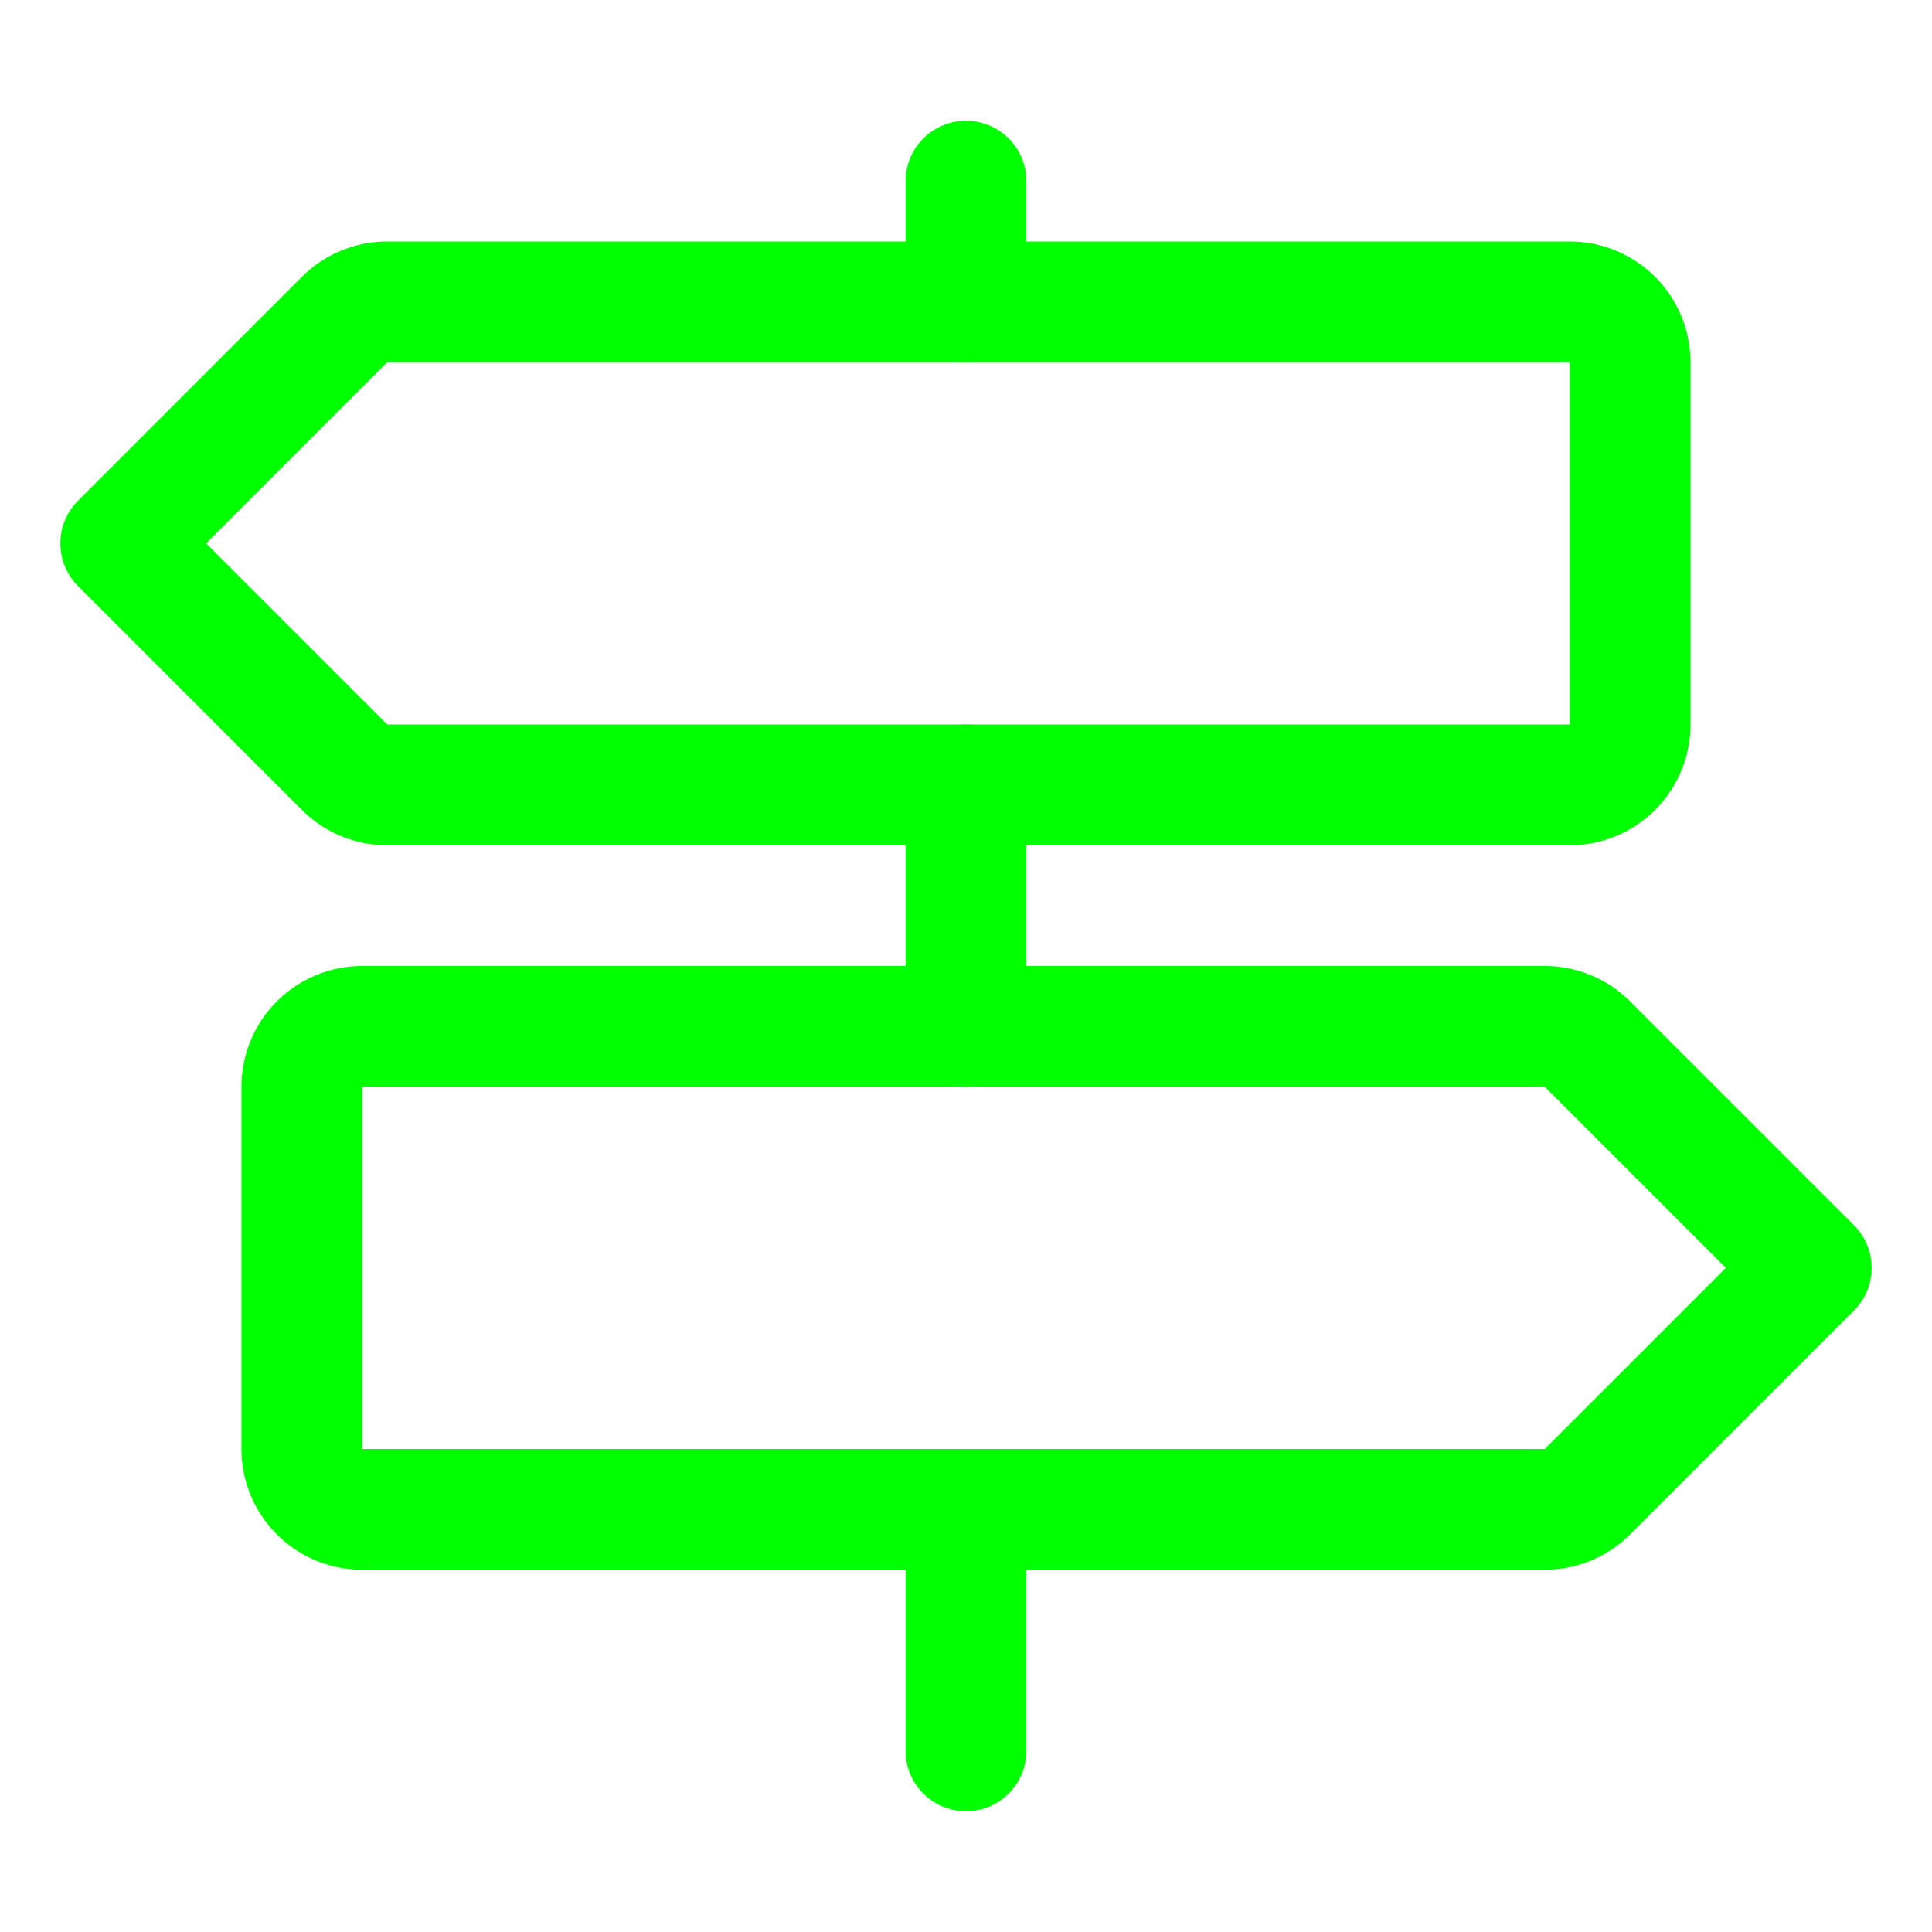 <svg xmlns='http://www.w3.org/2000/svg' width='512' height='512' viewBox='0 0 512 512'><title>ionicons-v5-l</title><line x1='256' y1='400' x2='256' y2='464' style='fill:none;stroke:#00FF00;stroke-linecap:round;stroke-linejoin:round;stroke-width:32px'/><line x1='256' y1='208' x2='256' y2='272' style='fill:none;stroke:#00FF00;stroke-linecap:round;stroke-linejoin:round;stroke-width:32px'/><line x1='256' y1='48' x2='256' y2='80' style='fill:none;stroke:#00FF00;stroke-linecap:round;stroke-linejoin:round;stroke-width:32px'/><path d='M416,208H102.63a16,16,0,0,1-11.32-4.69L32,144,91.31,84.69A16,16,0,0,1,102.63,80H416a16,16,0,0,1,16,16v96A16,16,0,0,1,416,208Z' style='fill:none;stroke:#00FF00;stroke-linecap:round;stroke-linejoin:round;stroke-width:32px'/><path d='M96,400H409.37a16,16,0,0,0,11.32-4.69L480,336l-59.31-59.31A16,16,0,0,0,409.37,272H96a16,16,0,0,0-16,16v96A16,16,0,0,0,96,400Z' style='fill:none;stroke:#00FF00;stroke-linecap:round;stroke-linejoin:round;stroke-width:32px'/></svg>